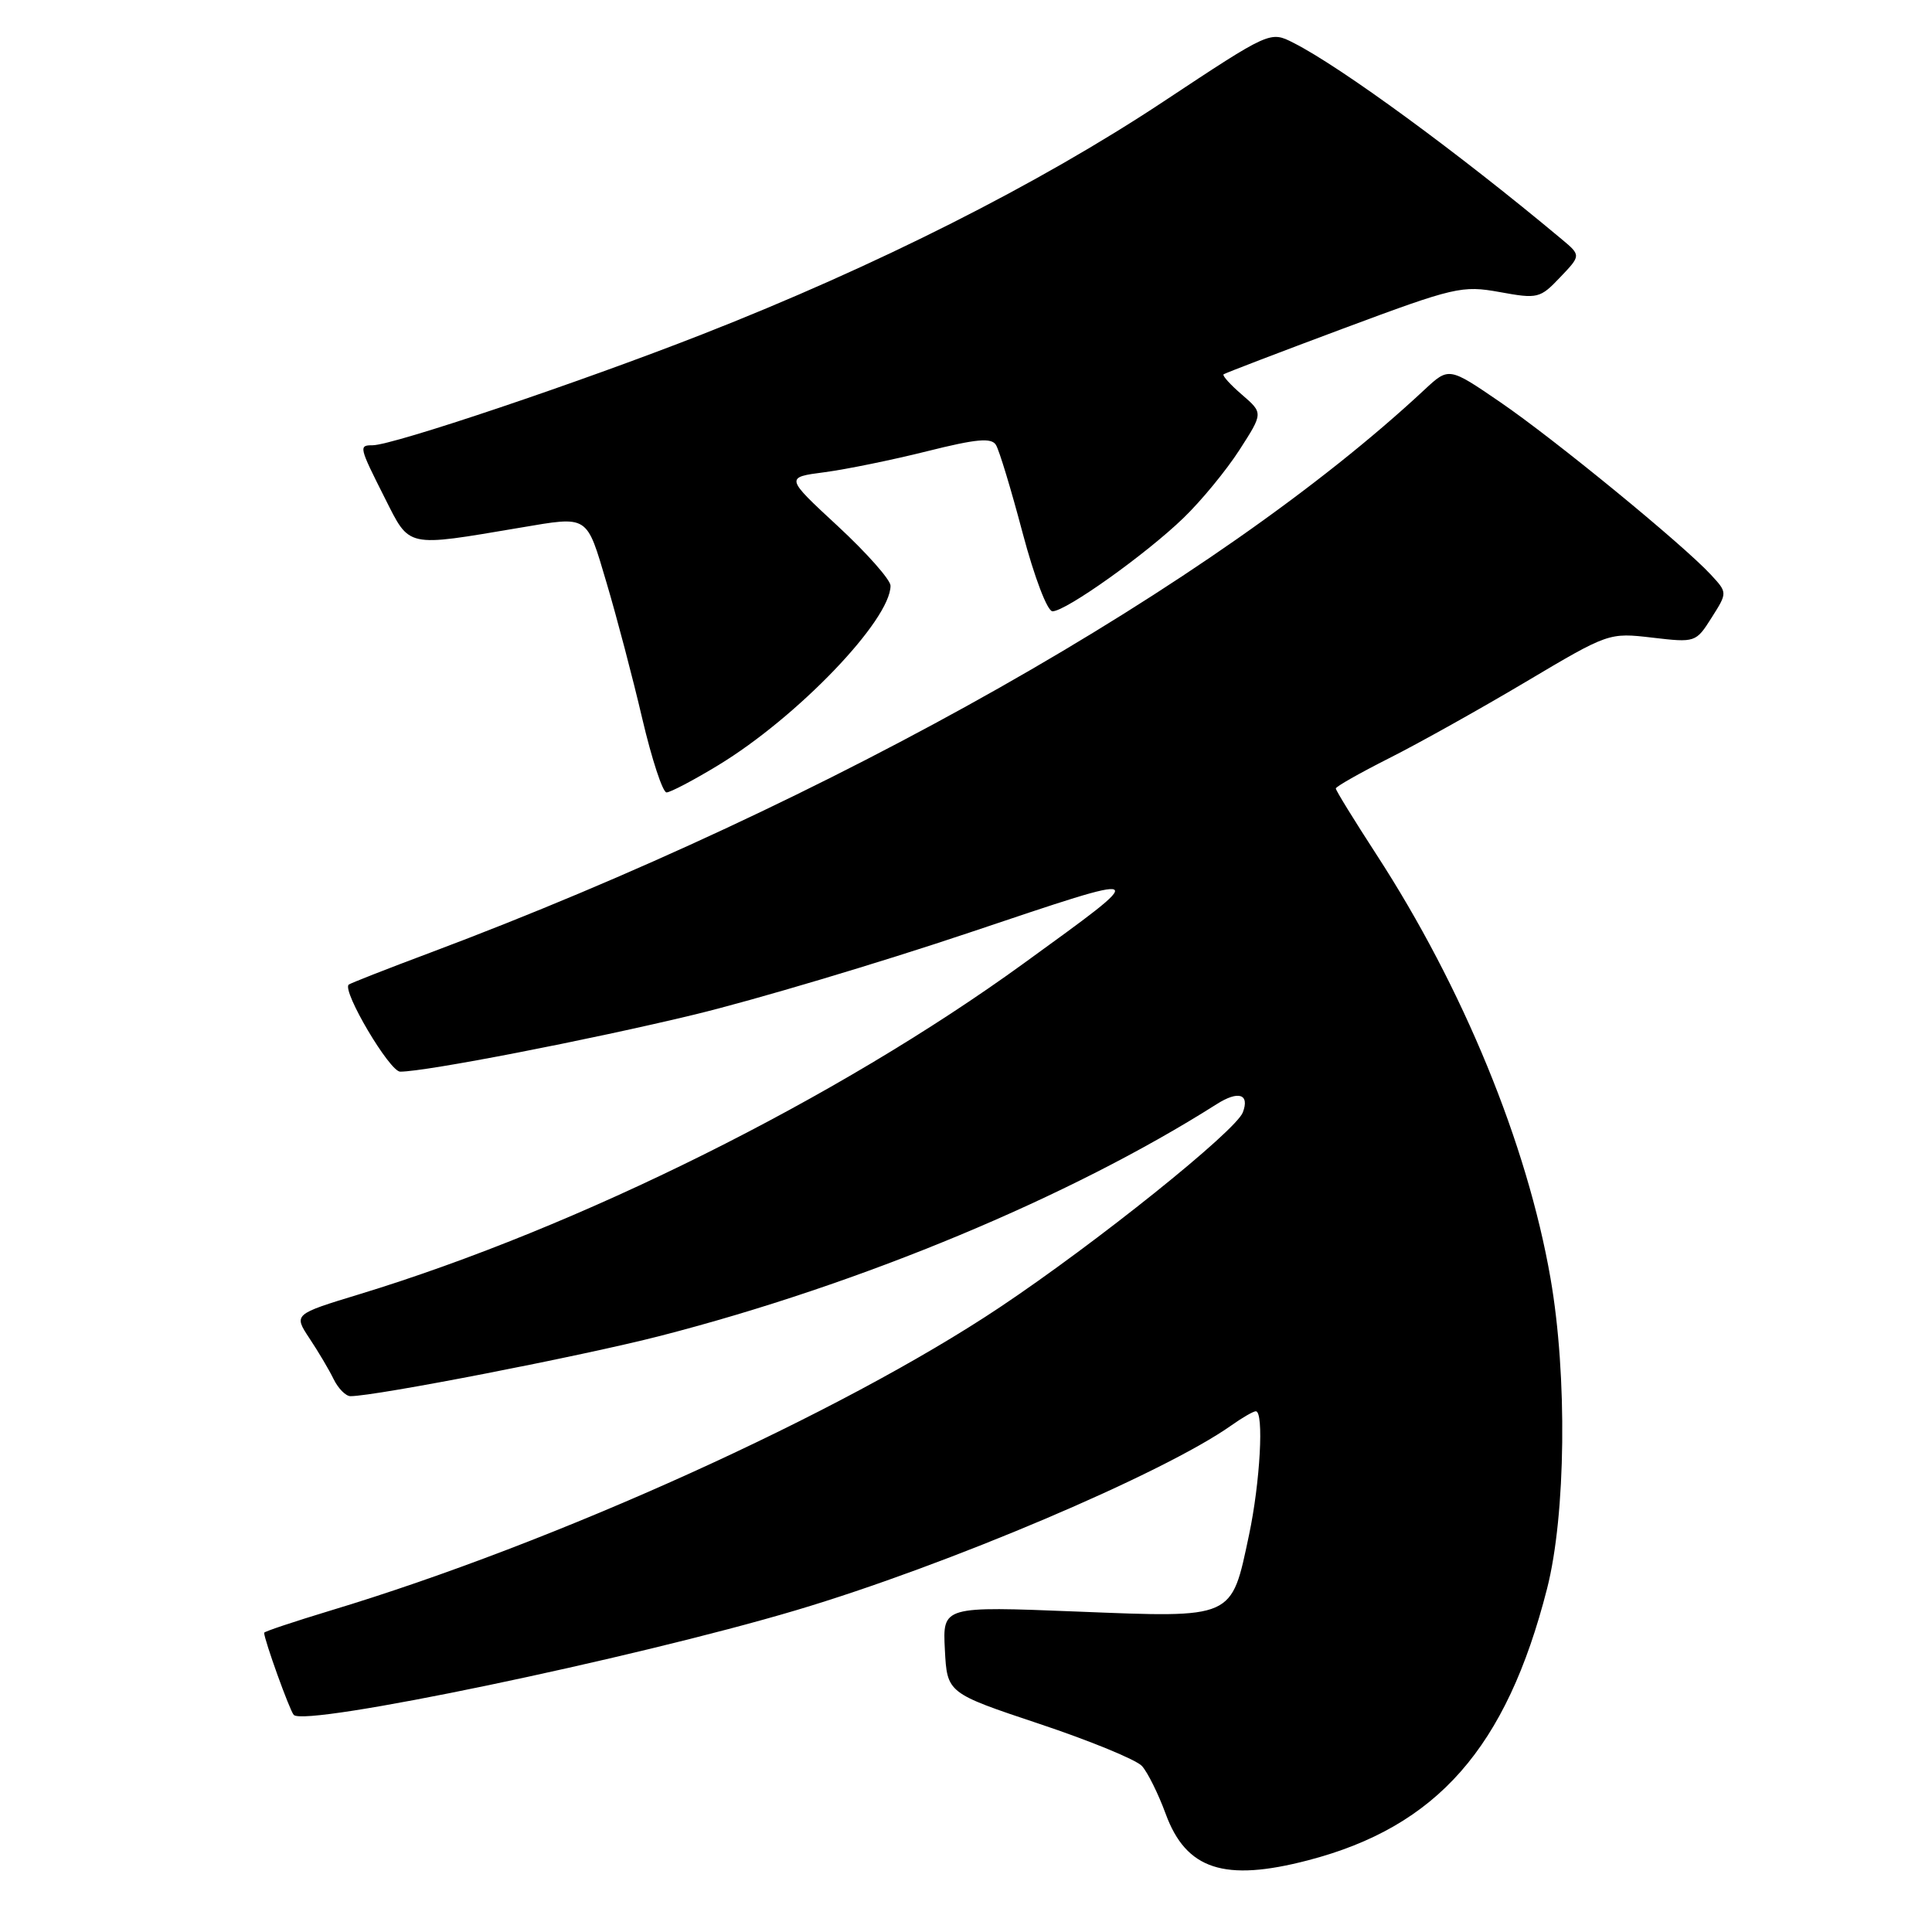 <?xml version="1.0" encoding="UTF-8" standalone="no"?>
<!DOCTYPE svg PUBLIC "-//W3C//DTD SVG 1.1//EN" "http://www.w3.org/Graphics/SVG/1.1/DTD/svg11.dtd" >
<svg xmlns="http://www.w3.org/2000/svg" xmlns:xlink="http://www.w3.org/1999/xlink" version="1.1" viewBox="0 0 256 256">
 <g >
 <path fill="currentColor"
d=" M 173.32 246.50 C 190.41 242.05 199.60 231.62 204.99 210.52 C 207.49 200.76 207.70 182.27 205.45 169.38 C 202.36 151.58 193.85 130.87 182.38 113.22 C 179.42 108.66 177.00 104.73 177.00 104.48 C 177.00 104.23 180.18 102.43 184.06 100.47 C 187.94 98.52 196.08 93.97 202.14 90.37 C 213.15 83.83 213.18 83.82 218.94 84.49 C 224.65 85.16 224.72 85.13 226.80 81.84 C 228.90 78.53 228.90 78.53 226.70 76.15 C 222.97 72.12 205.96 58.19 198.78 53.28 C 191.98 48.63 191.98 48.63 188.74 51.65 C 161.08 77.44 110.14 106.28 57.10 126.20 C 51.27 128.38 46.37 130.31 46.20 130.47 C 45.32 131.34 51.63 142.00 53.03 142.00 C 56.44 142.00 78.13 137.79 92.05 134.43 C 100.05 132.49 116.46 127.60 128.52 123.55 C 152.92 115.36 152.74 115.25 135.61 127.68 C 110.93 145.58 76.73 162.61 47.63 171.49 C 38.90 174.15 38.90 174.15 41.00 177.33 C 42.16 179.07 43.61 181.51 44.21 182.75 C 44.82 183.99 45.82 185.00 46.44 185.00 C 49.77 185.00 77.17 179.67 87.50 177.01 C 114.09 170.16 141.81 158.62 161.21 146.31 C 164.10 144.47 165.61 144.96 164.68 147.40 C 163.72 149.89 145.25 164.70 132.50 173.21 C 111.39 187.31 73.64 204.41 43.75 213.42 C 38.94 214.88 35.00 216.19 35.00 216.35 C 35.00 217.25 38.37 226.62 38.92 227.23 C 40.36 228.86 83.87 219.79 105.50 213.36 C 125.48 207.42 154.14 195.25 163.15 188.88 C 164.61 187.84 166.08 187.00 166.40 187.00 C 167.50 187.00 166.98 196.42 165.50 203.40 C 163.13 214.59 163.63 214.37 142.70 213.54 C 124.90 212.83 124.90 212.83 125.20 218.59 C 125.50 224.34 125.50 224.34 137.72 228.42 C 144.44 230.66 150.56 233.18 151.31 234.00 C 152.06 234.82 153.48 237.68 154.46 240.35 C 157.17 247.74 162.24 249.39 173.32 246.50 Z  M 95.18 101.39 C 105.66 95.03 118.00 82.17 118.00 77.61 C 118.00 76.83 114.86 73.28 111.02 69.72 C 104.03 63.25 104.03 63.25 109.27 62.57 C 112.14 62.19 118.26 60.94 122.85 59.79 C 129.40 58.15 131.37 57.97 131.97 58.96 C 132.40 59.65 133.99 64.89 135.50 70.61 C 137.07 76.52 138.78 81.00 139.46 81.00 C 141.23 81.00 151.83 73.45 156.80 68.65 C 159.17 66.37 162.51 62.30 164.24 59.61 C 167.38 54.73 167.38 54.73 164.58 52.31 C 163.03 50.98 161.93 49.76 162.13 49.60 C 162.34 49.44 169.47 46.71 177.99 43.53 C 192.78 38.02 193.72 37.80 198.72 38.70 C 203.76 39.62 204.07 39.54 206.73 36.74 C 209.50 33.84 209.50 33.84 206.90 31.67 C 193.21 20.23 177.69 8.87 171.40 5.68 C 168.30 4.10 168.30 4.10 154.16 13.46 C 137.65 24.40 116.15 35.25 93.00 44.32 C 76.74 50.69 52.05 59.00 49.37 59.00 C 47.52 59.00 47.56 59.19 51.00 66.01 C 54.35 72.64 53.68 72.49 68.93 69.92 C 78.07 68.38 77.67 68.12 80.38 77.25 C 81.73 81.79 83.86 89.89 85.11 95.25 C 86.37 100.61 87.81 105.00 88.32 105.00 C 88.82 105.00 91.91 103.38 95.18 101.39 Z "/>
</g>
</svg>